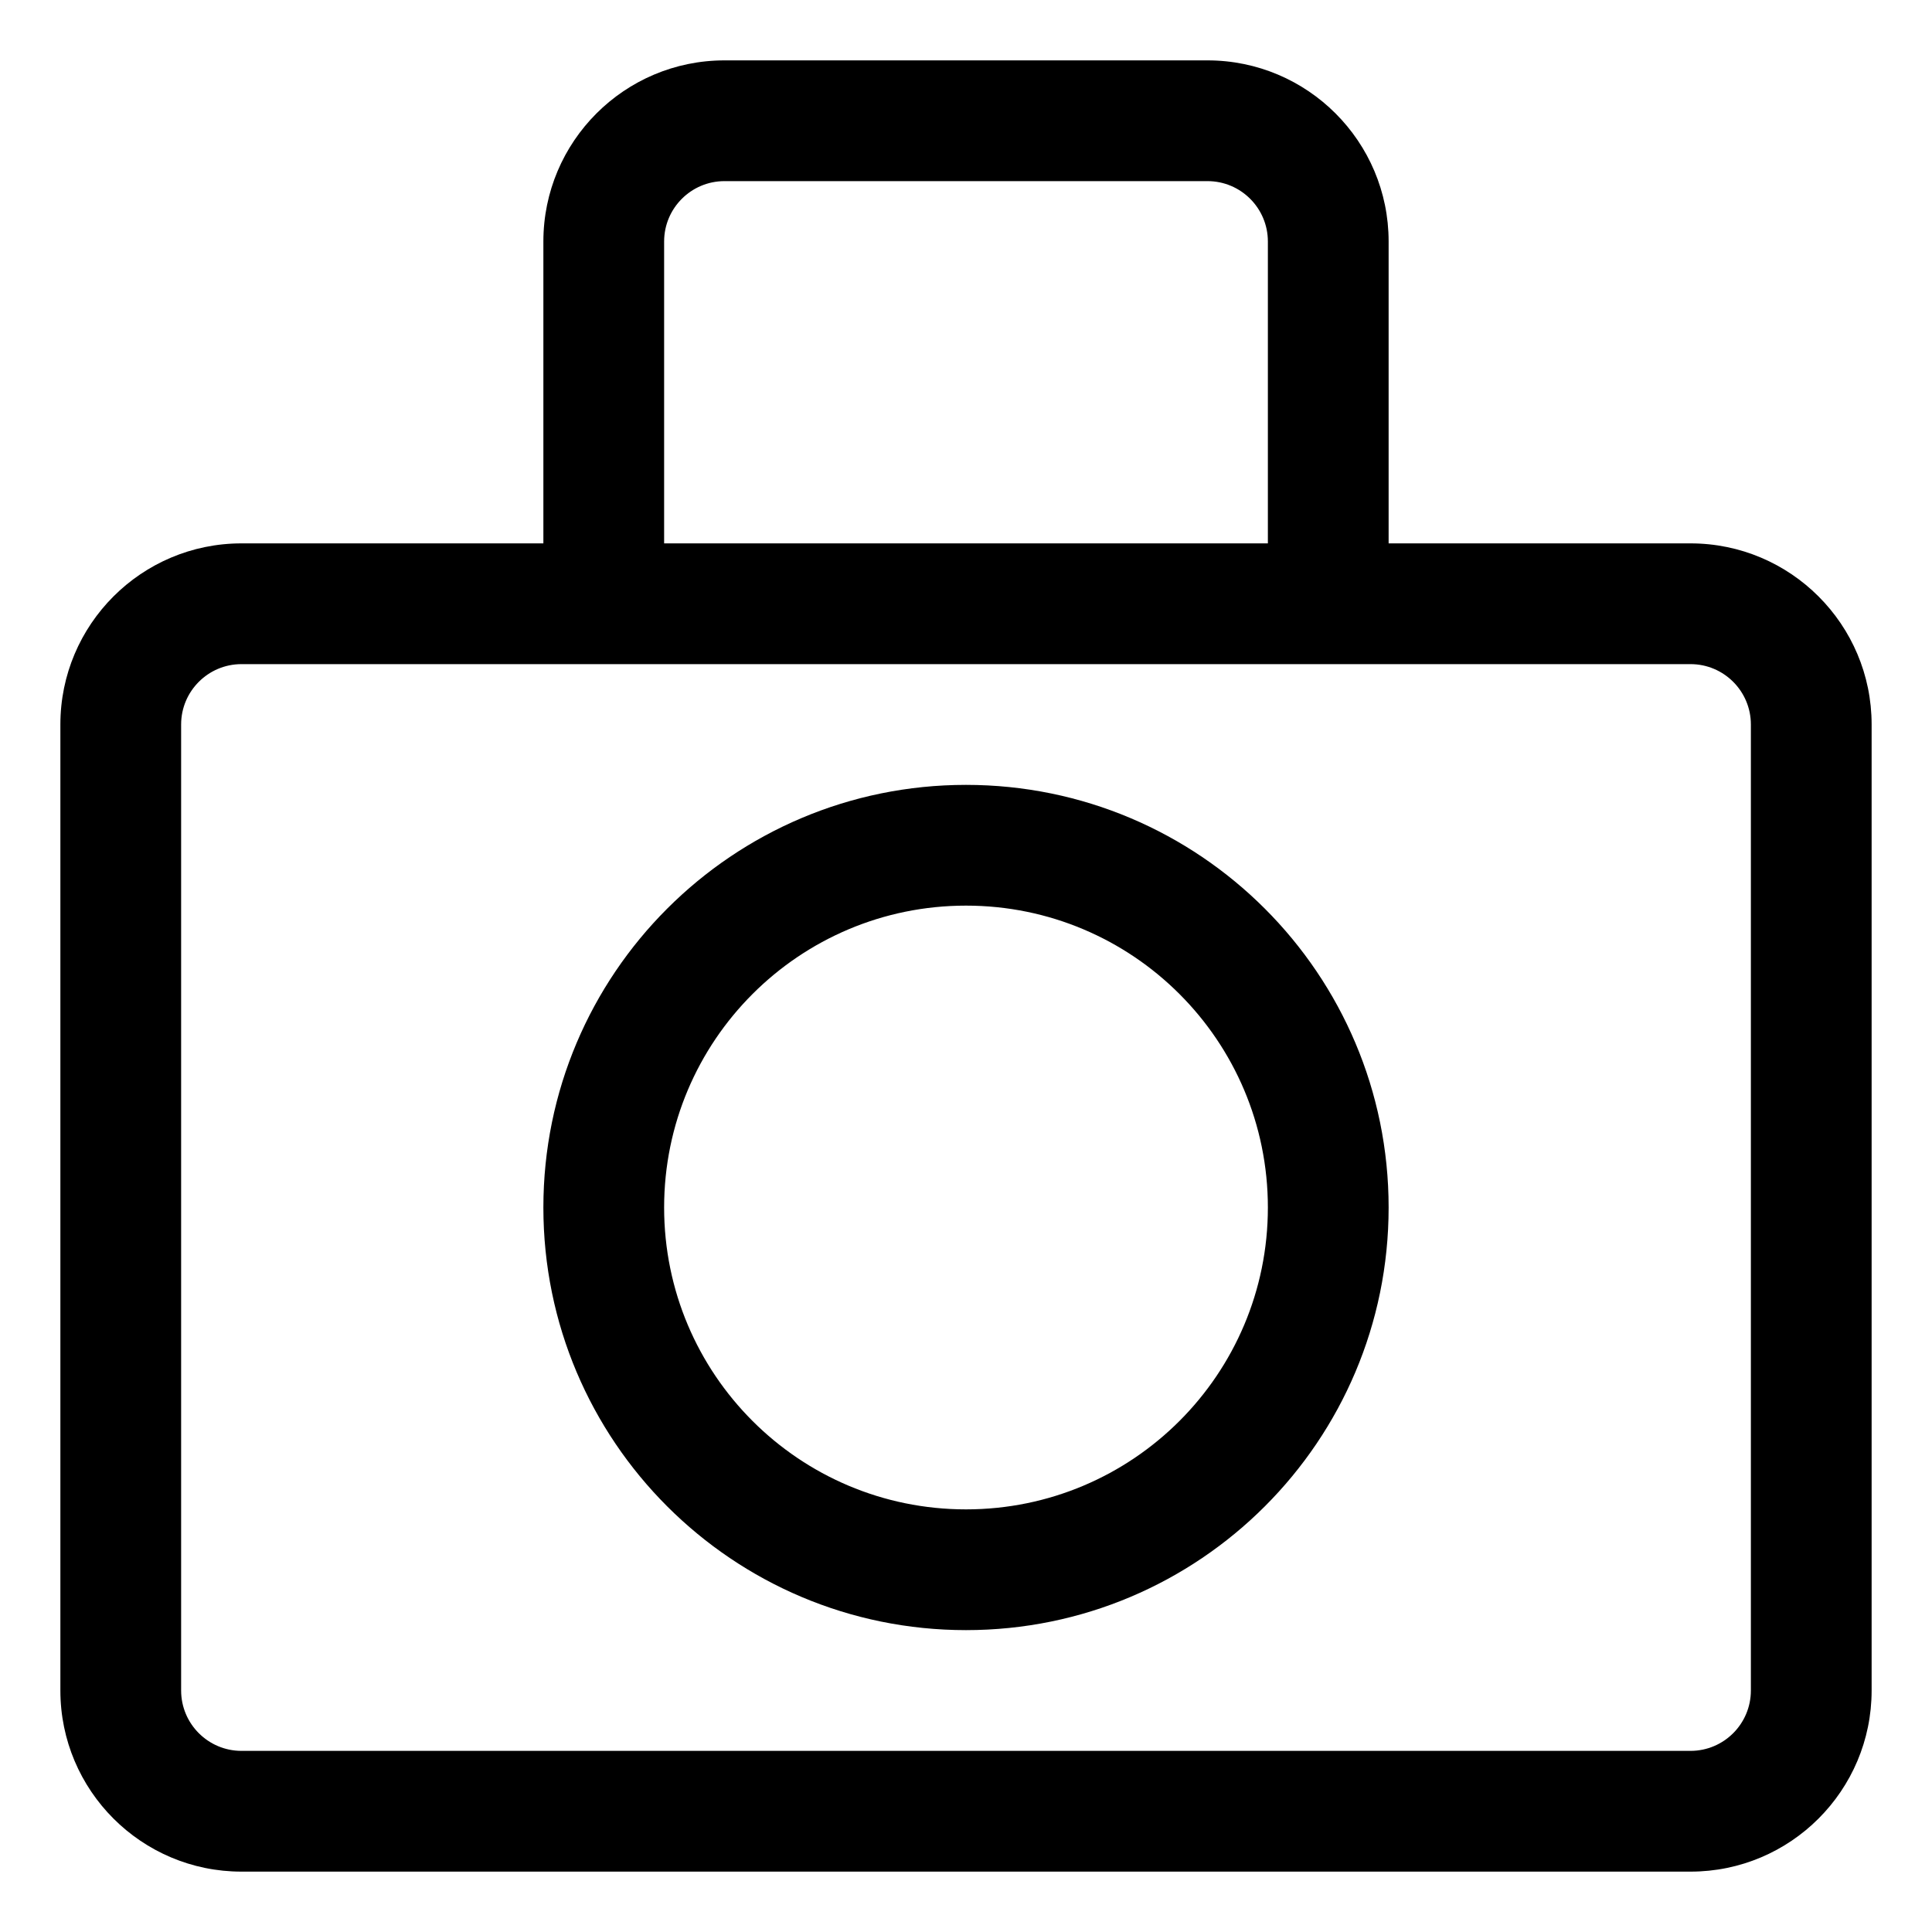 <svg width="16" height="16" viewBox="0 0 16 16" fill="none" xmlns="http://www.w3.org/2000/svg">
<g clip-path="url(#clip0_434_9215)">
<path fill-rule="evenodd" clip-rule="evenodd" d="M6 1.5C5.724 1.5 5.5 1.724 5.5 2V4.5H10.5V2C10.5 1.724 10.276 1.5 10 1.5H6ZM4.5 2V4.5H2C1.172 4.5 0.5 5.172 0.5 6V14C0.5 14.828 1.172 15.5 2 15.5H14C14.828 15.5 15.5 14.828 15.5 14V6C15.5 5.172 14.828 4.5 14 4.5H11.5V2C11.5 1.172 10.828 0.5 10 0.5H6C5.172 0.5 4.5 1.172 4.5 2ZM5 5.5H11H14C14.276 5.5 14.5 5.724 14.5 6V14C14.5 14.276 14.276 14.5 14 14.5H2C1.724 14.5 1.5 14.276 1.5 14V6C1.5 5.724 1.724 5.5 2 5.5H5ZM5.5 10C5.5 8.619 6.619 7.5 8 7.5C9.381 7.5 10.5 8.619 10.5 10C10.5 11.381 9.381 12.5 8 12.5C6.619 12.5 5.5 11.381 5.5 10ZM8 6.5C6.067 6.5 4.5 8.067 4.5 10C4.5 11.933 6.067 13.5 8 13.5C9.933 13.5 11.5 11.933 11.5 10C11.5 8.067 9.933 6.5 8 6.5Z" fill="currentColor"/>
</g>
<defs>
<clipPath id="clip0_434_9215">
<rect width="16" height="16" fill="white"/>
</clipPath>
</defs>
</svg>
